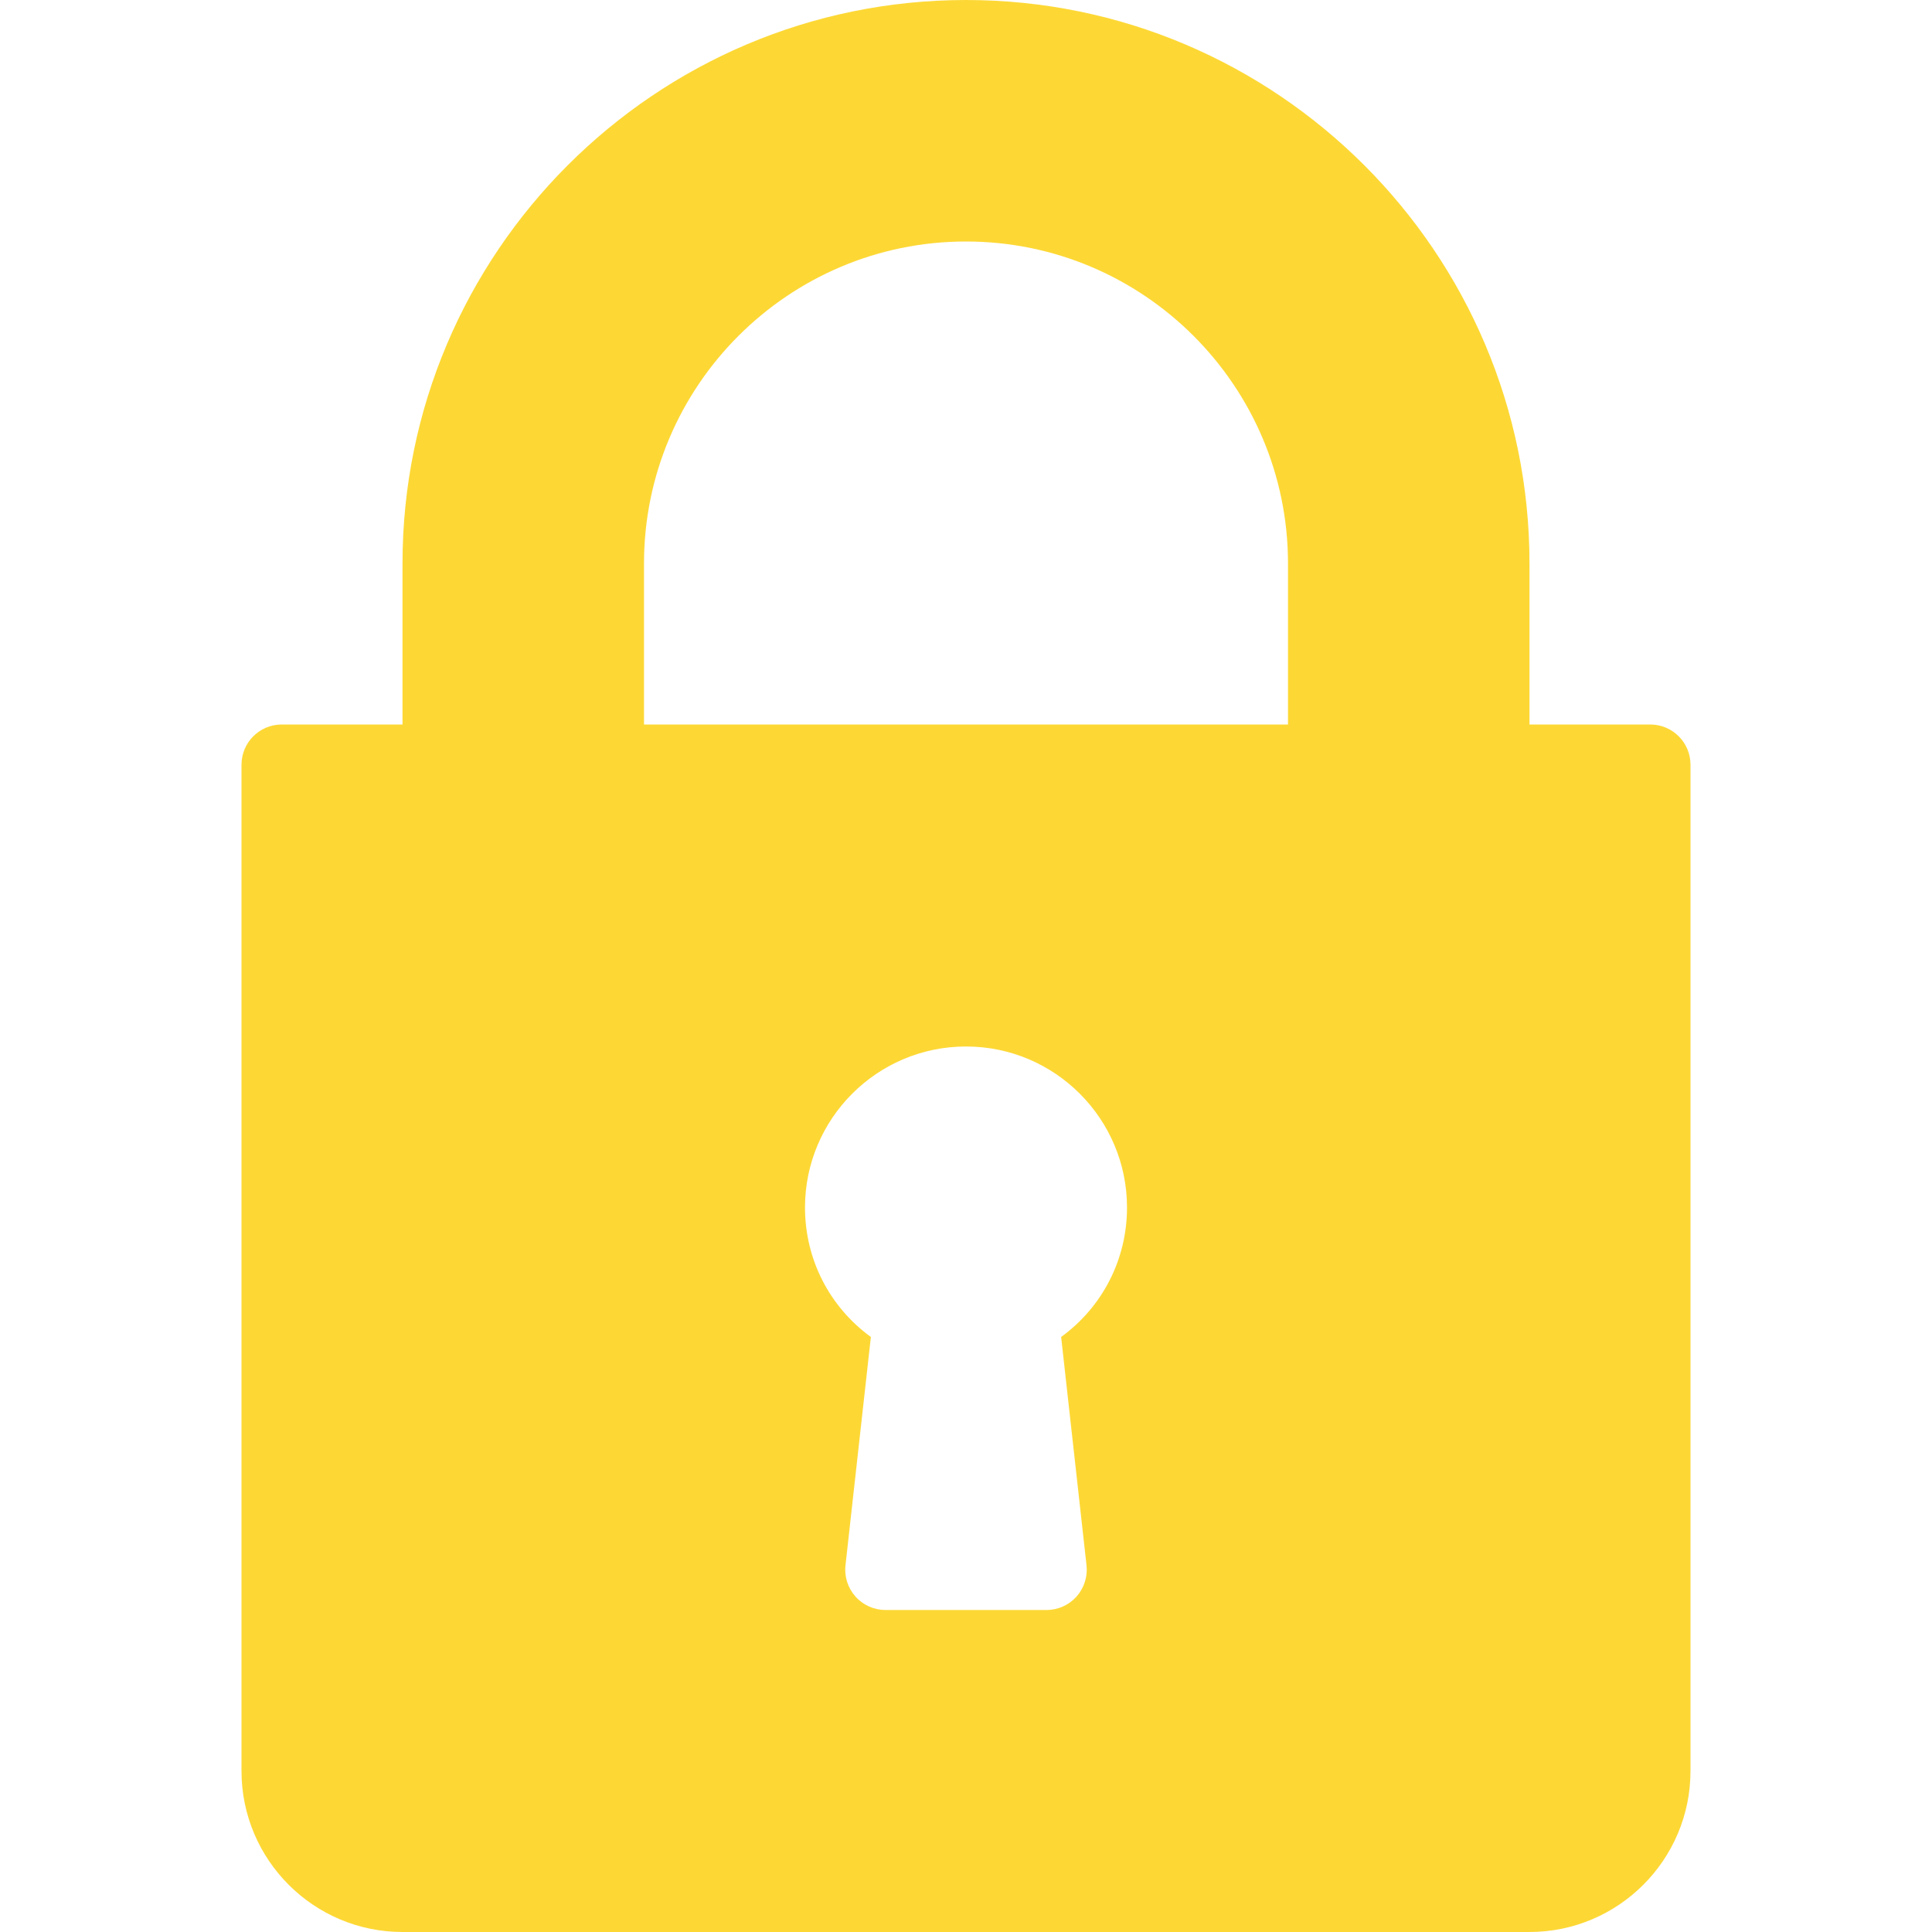 <?xml version="1.0" encoding="utf-8"?>
<!-- Generator: Adobe Illustrator 15.1.0, SVG Export Plug-In  -->
<!DOCTYPE svg PUBLIC "-//W3C//DTD SVG 1.1//EN" "http://www.w3.org/Graphics/SVG/1.1/DTD/svg11.dtd">
<svg version="1.1"
	 xmlns="http://www.w3.org/2000/svg" xmlns:xlink="http://www.w3.org/1999/xlink" xmlns:a="http://ns.adobe.com/AdobeSVGViewerExtensions/3.0/"
	 x="0px" y="0px" width="512px" height="512px" viewBox="-64 0 512 512" enable-background="new -64 0 512 512"
	 xml:space="preserve">
<defs>
</defs>
<path fill="#FDD835" d="M373.333,192h-32v-42.667C341.333,66.99,274.344,0,192,0S42.667,66.99,42.667,149.333V192h-32
	C4.771,192,0,196.771,0,202.667v266.667C0,492.865,19.135,512,42.667,512h298.667C364.865,512,384,492.865,384,469.333V202.667
	C384,196.771,379.229,192,373.333,192z M223.938,414.823c0.334,3.01-0.635,6.03-2.655,8.292c-2.021,2.26-4.917,3.552-7.948,3.552
	h-42.667c-3.031,0-5.927-1.292-7.948-3.552c-2.021-2.26-2.99-5.281-2.656-8.292l6.729-60.511
	c-10.927-7.947-17.458-20.521-17.458-34.313c0-23.531,19.135-42.667,42.667-42.667s42.667,19.135,42.667,42.667
	c0,13.792-6.531,26.365-17.458,34.313L223.938,414.823z M277.333,192H106.667v-42.667C106.667,102.281,144.948,64,192,64
	s85.333,38.281,85.333,85.333V192z"/>
</svg>
